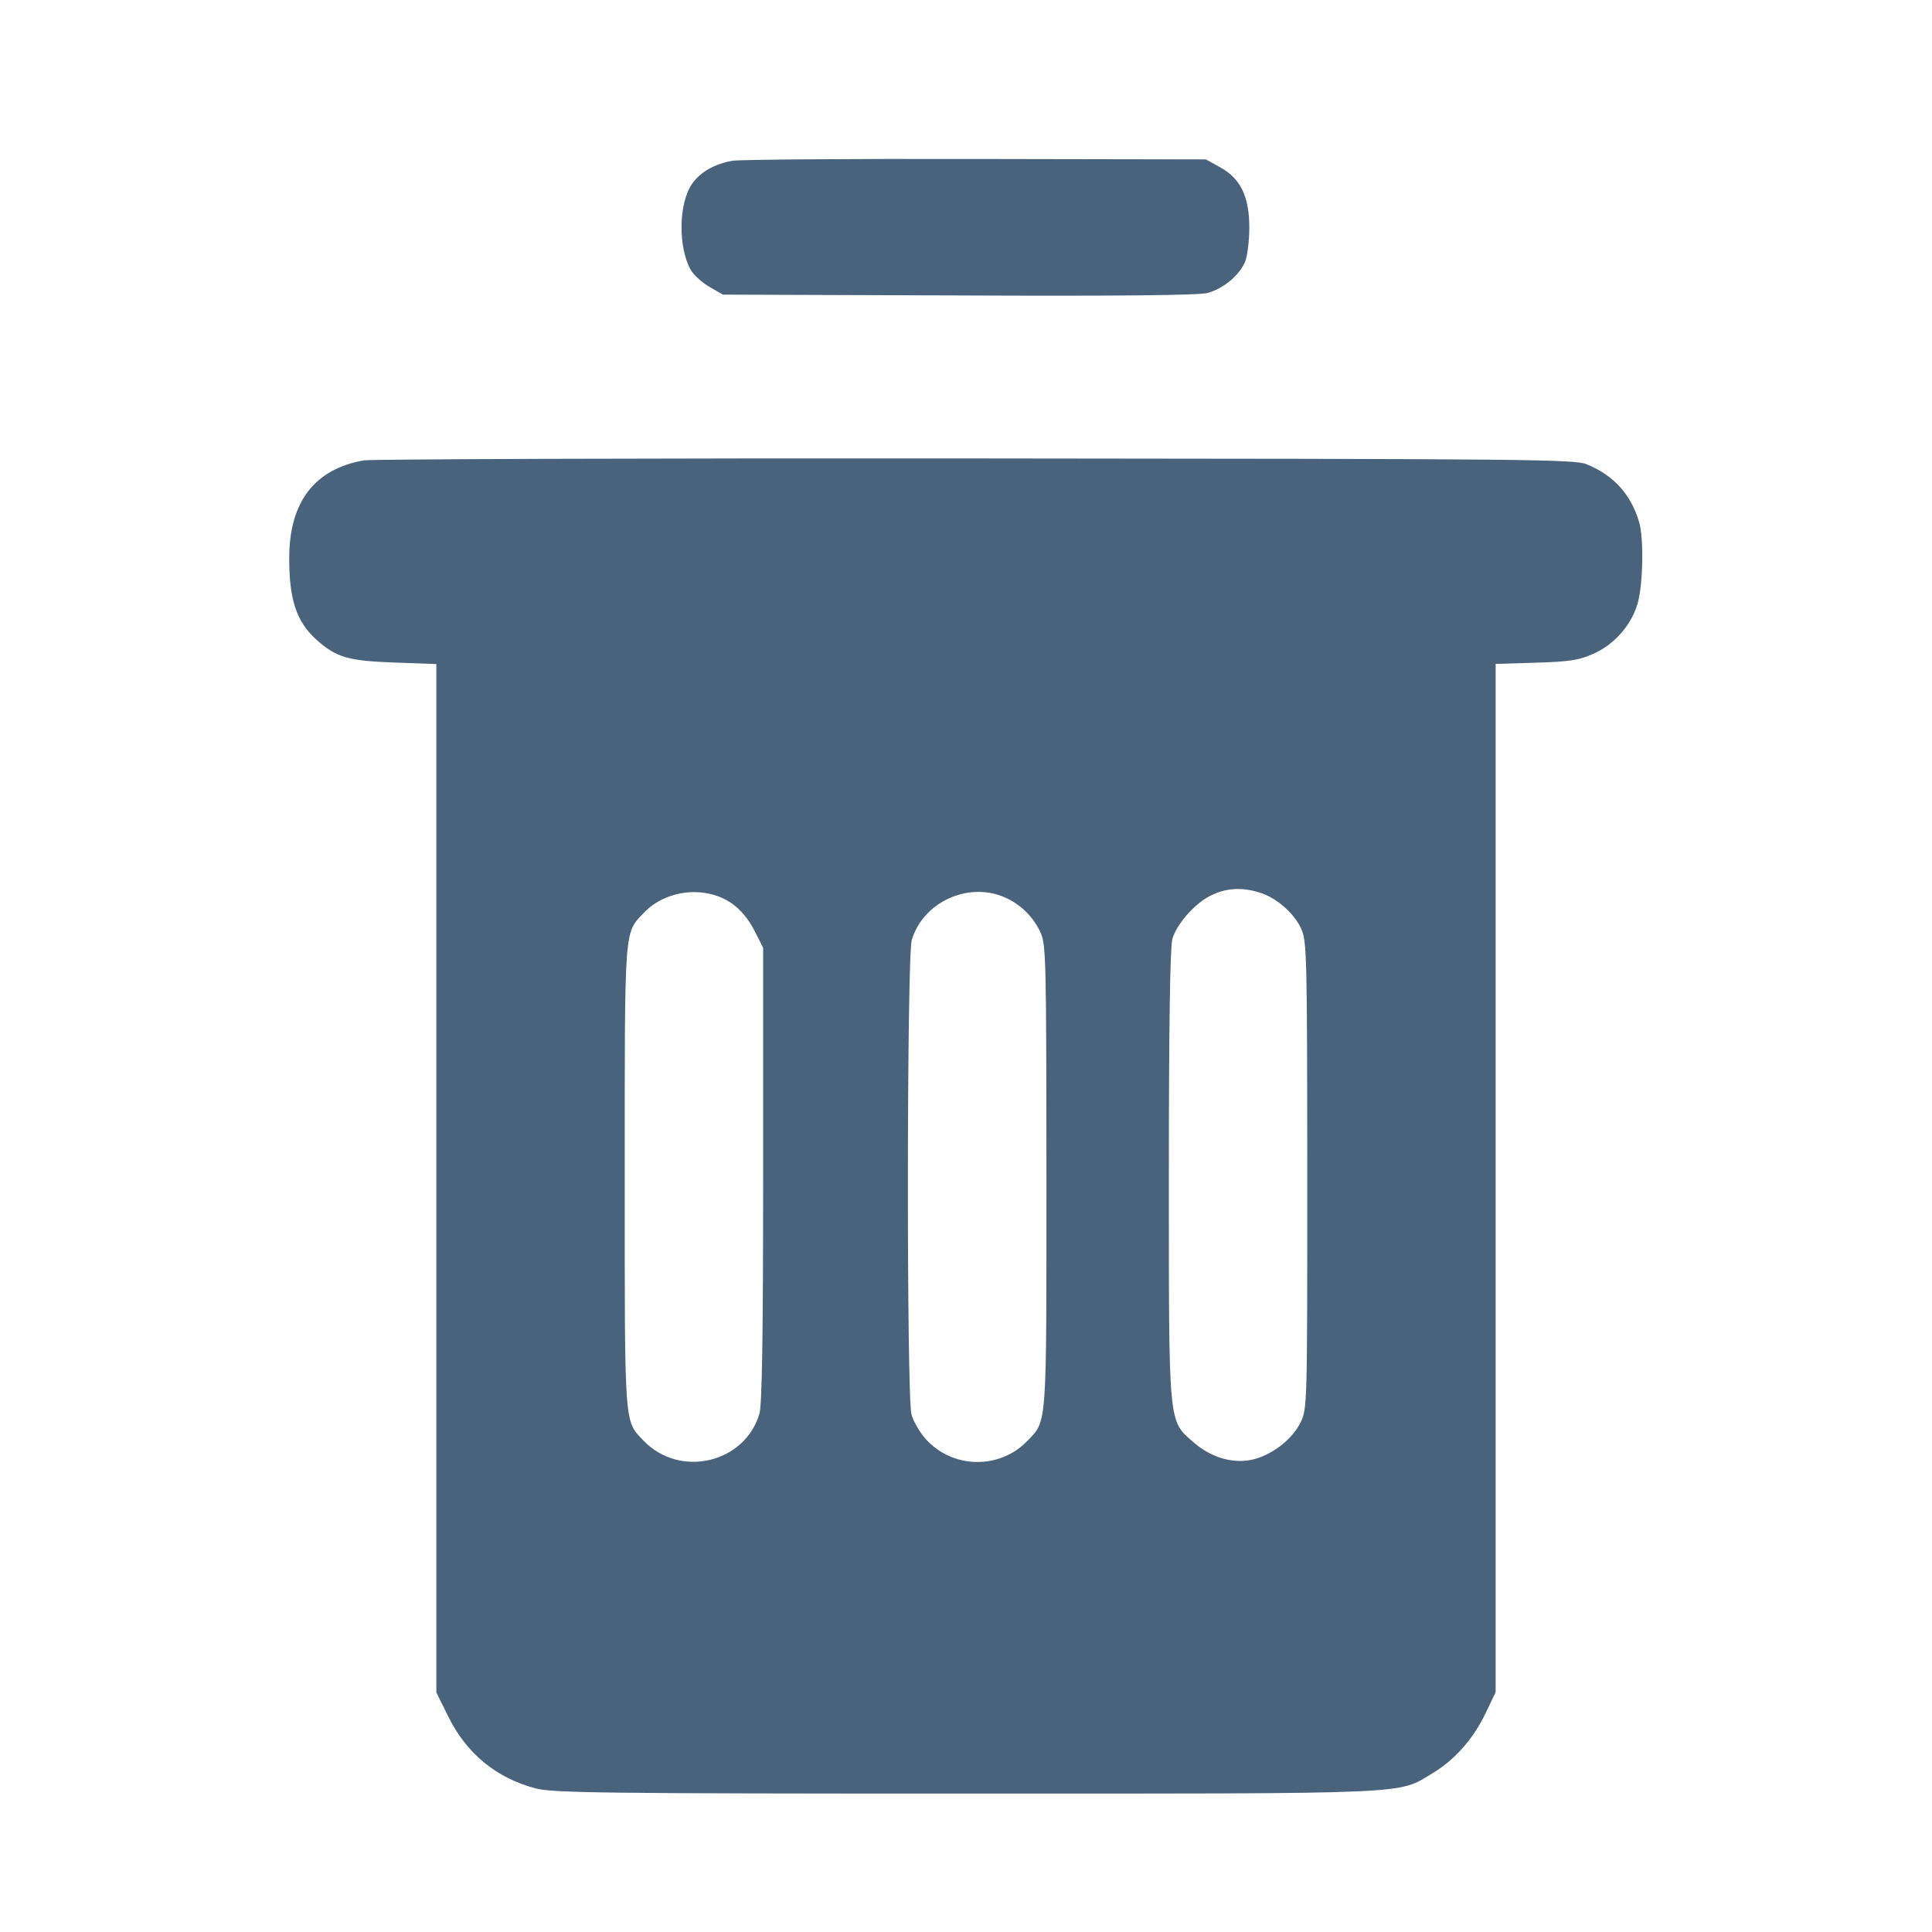 <svg xmlns="http://www.w3.org/2000/svg" fill="#49637C" viewBox="0 0 14 14"><path class="ic_m_delete" d="M5.308 1.165 C 5.180 1.187,5.076 1.246,5.017 1.329 C 4.916 1.471,4.912 1.796,5.008 1.960 C 5.030 1.996,5.090 2.050,5.143 2.080 L 5.238 2.135 6.949 2.141 C 8.091 2.146,8.689 2.140,8.750 2.123 C 8.865 2.092,8.980 1.996,9.022 1.898 C 9.039 1.856,9.053 1.745,9.053 1.651 C 9.053 1.425,8.991 1.295,8.843 1.213 L 8.738 1.155 7.070 1.152 C 6.152 1.150,5.360 1.156,5.308 1.165 M2.637 3.336 C 2.284 3.397,2.100 3.633,2.096 4.029 C 2.093 4.343,2.148 4.508,2.298 4.640 C 2.440 4.765,2.525 4.789,2.858 4.801 L 3.162 4.812 3.162 8.538 L 3.162 12.264 3.249 12.440 C 3.381 12.708,3.599 12.886,3.884 12.960 C 4.006 12.992,4.385 12.997,7.000 12.997 C 10.285 12.997,10.123 13.004,10.380 12.850 C 10.542 12.753,10.675 12.602,10.766 12.413 L 10.838 12.262 10.838 8.536 L 10.838 4.811 11.130 4.802 C 11.373 4.795,11.442 4.784,11.545 4.738 C 11.697 4.671,11.819 4.533,11.866 4.376 C 11.906 4.243,11.913 3.903,11.878 3.784 C 11.819 3.583,11.692 3.443,11.497 3.364 C 11.406 3.328,11.077 3.325,7.070 3.322 C 4.689 3.320,2.694 3.327,2.637 3.336 M9.125 6.467 C 9.247 6.503,9.377 6.616,9.429 6.730 C 9.470 6.820,9.472 6.921,9.473 8.515 C 9.473 10.193,9.473 10.206,9.424 10.308 C 9.366 10.426,9.229 10.535,9.091 10.573 C 8.945 10.612,8.779 10.566,8.647 10.450 C 8.465 10.290,8.470 10.347,8.470 8.507 C 8.470 7.442,8.479 6.865,8.495 6.806 C 8.527 6.692,8.665 6.538,8.785 6.484 C 8.893 6.434,9.000 6.429,9.125 6.467 M5.302 6.546 C 5.367 6.591,5.424 6.660,5.466 6.742 L 5.530 6.868 5.530 8.512 C 5.530 9.677,5.522 10.182,5.503 10.245 C 5.396 10.605,4.923 10.713,4.662 10.438 C 4.522 10.291,4.527 10.353,4.527 8.528 C 4.527 6.704,4.522 6.767,4.662 6.618 C 4.823 6.446,5.111 6.414,5.302 6.546 M7.275 6.500 C 7.390 6.548,7.486 6.641,7.539 6.755 C 7.580 6.843,7.582 6.943,7.583 8.523 C 7.583 10.353,7.588 10.291,7.448 10.438 C 7.245 10.652,6.898 10.645,6.704 10.423 C 6.663 10.376,6.618 10.298,6.605 10.250 C 6.569 10.122,6.571 6.931,6.607 6.812 C 6.688 6.539,7.010 6.389,7.275 6.500 " stroke="none" fill-rule="evenodd" ></path></svg>